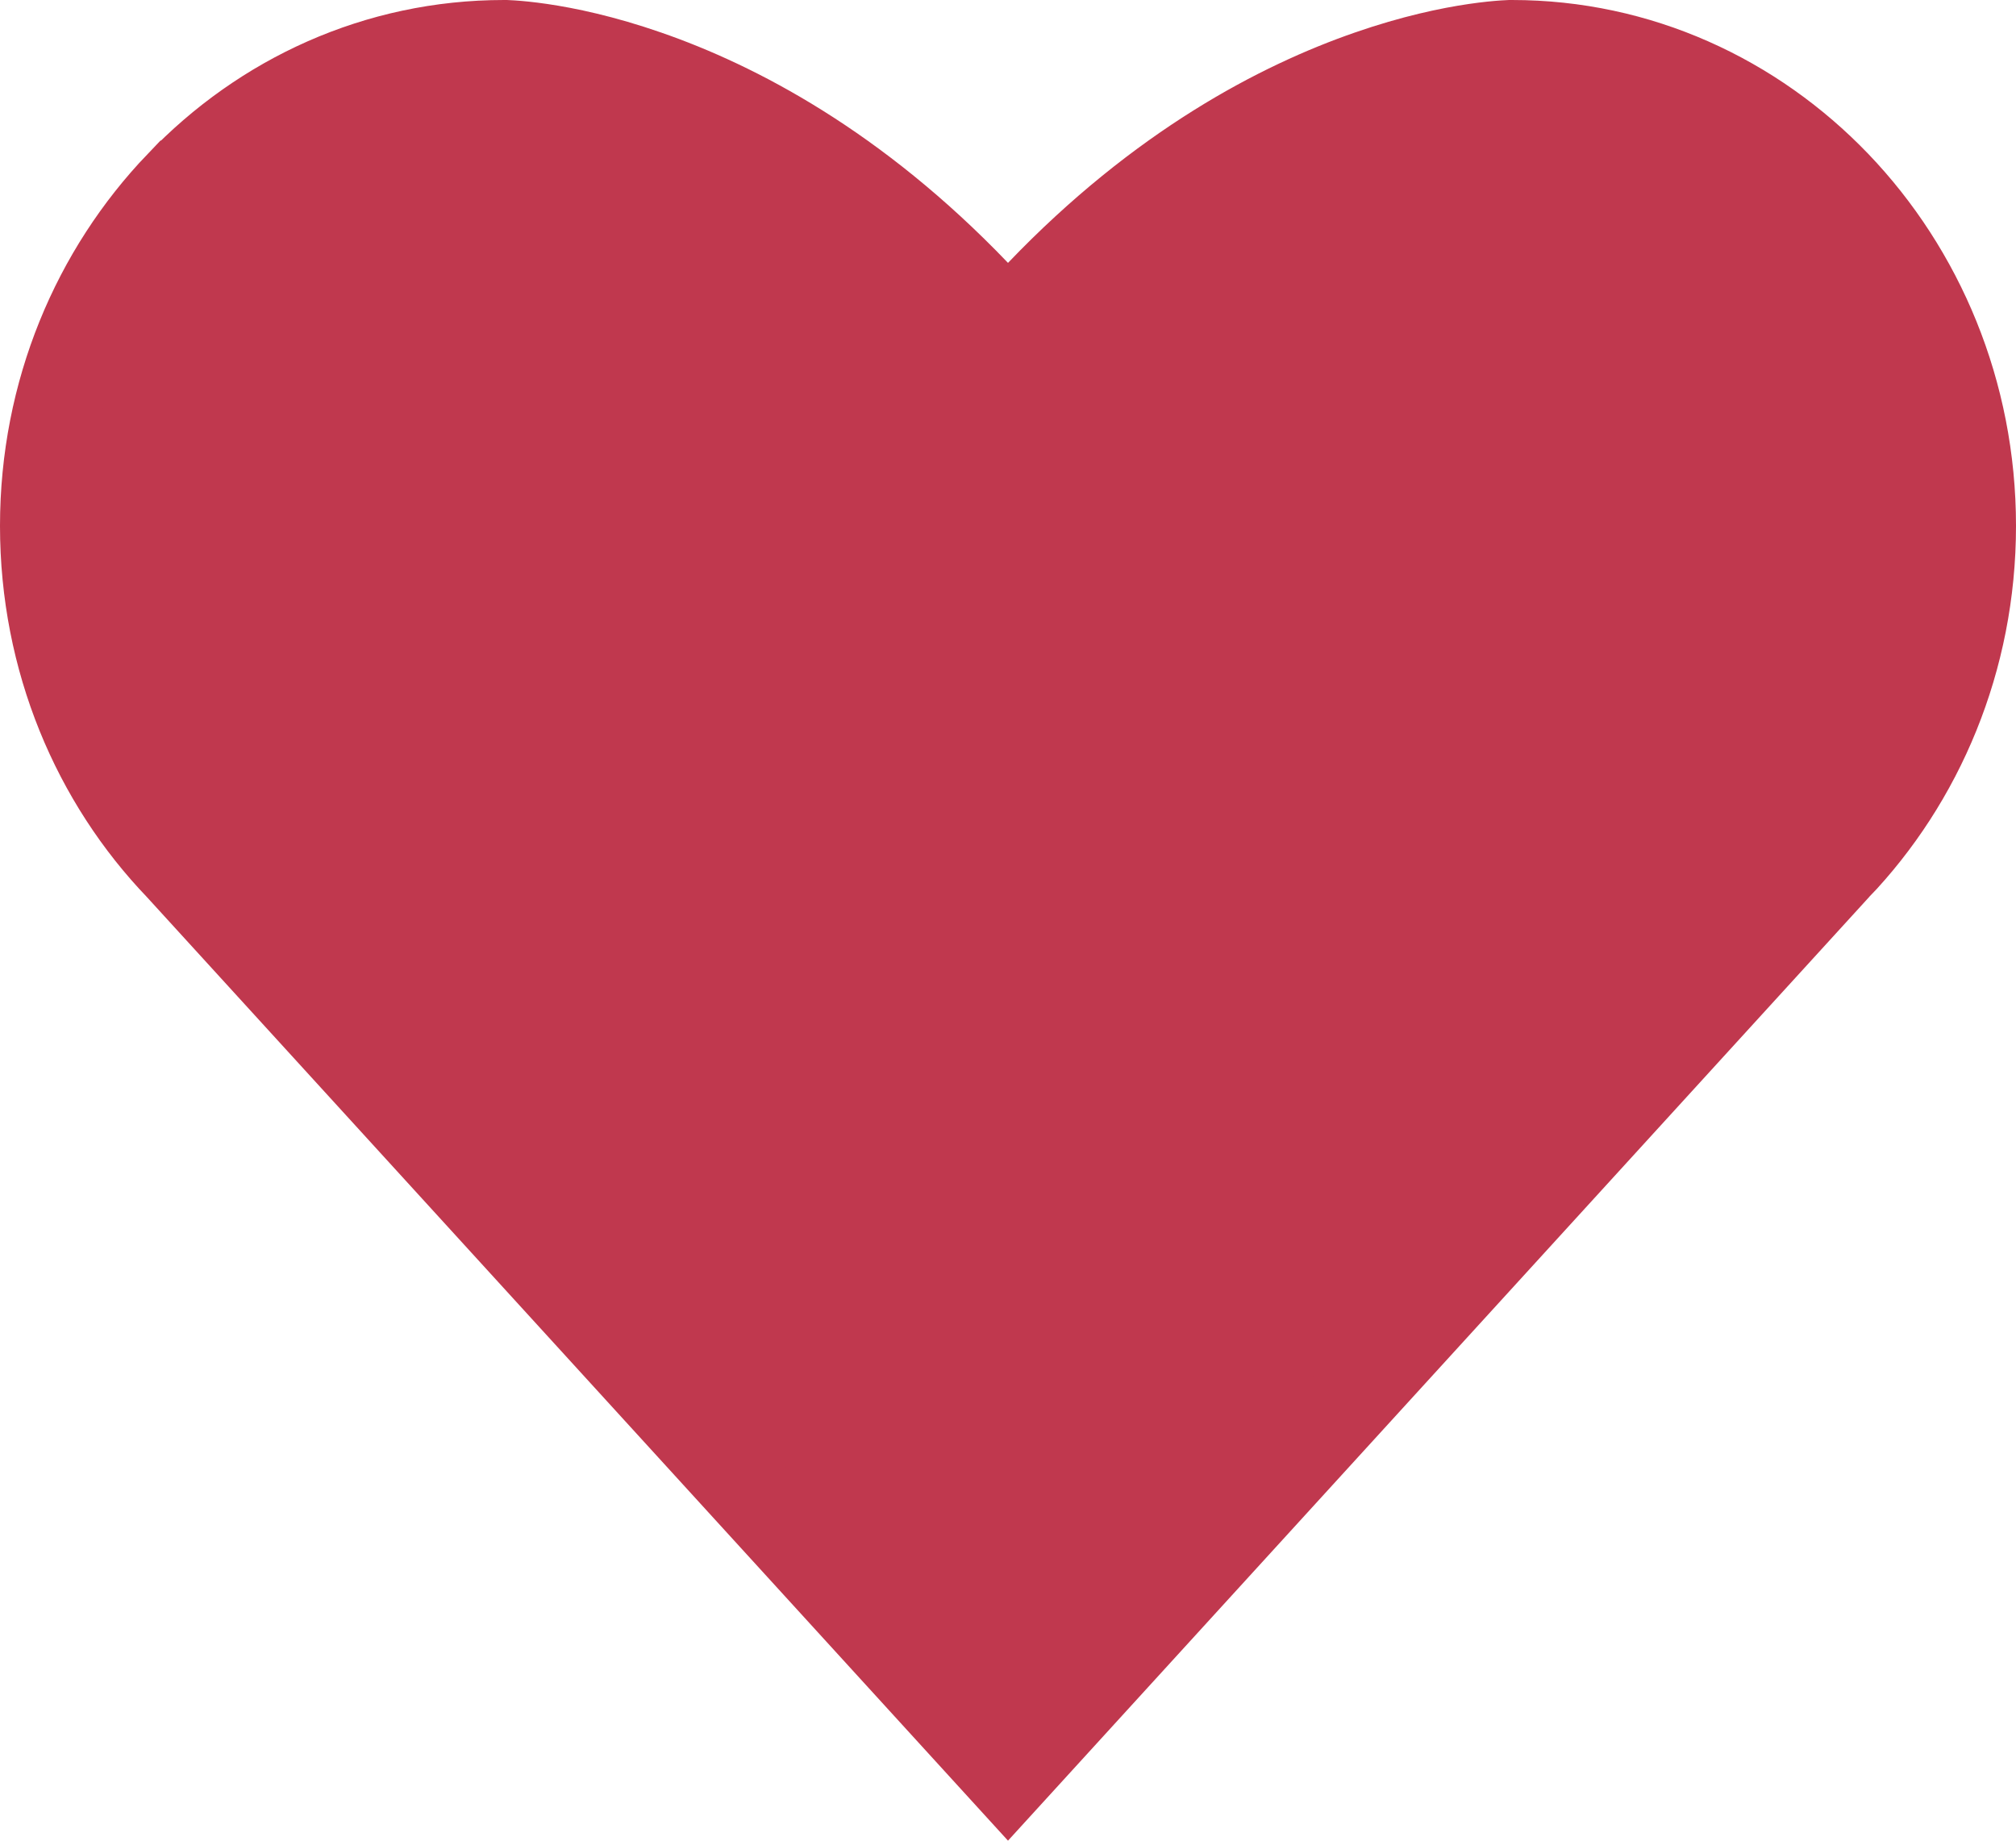 <svg width="23" height="21" viewBox="0 0 23 21" fill="none" xmlns="http://www.w3.org/2000/svg">
<path d="M20.955 9.898L20.955 9.897L20.946 9.907L11.5 20.258L2.054 9.907L2.054 9.906L2.045 9.897C1.091 8.905 0.5 7.528 0.5 6C0.5 4.473 1.091 3.099 2.045 2.103L2.046 2.103C2.997 1.108 4.305 0.5 5.75 0.5C5.75 0.5 5.751 0.5 5.751 0.5L5.767 0.5C5.783 0.501 5.81 0.502 5.845 0.504C5.917 0.509 6.027 0.519 6.17 0.54C6.457 0.582 6.874 0.668 7.38 0.844C8.39 1.194 9.758 1.903 11.139 3.345L11.5 3.721L11.861 3.345C13.242 1.903 14.61 1.194 15.62 0.844C16.126 0.668 16.543 0.582 16.83 0.54C16.973 0.519 17.083 0.509 17.155 0.504C17.19 0.502 17.217 0.501 17.233 0.5L17.248 0.5C17.249 0.5 17.25 0.5 17.25 0.5C18.694 0.5 20.003 1.111 20.955 2.103L20.955 2.103C21.909 3.099 22.5 4.476 22.5 6C22.5 7.525 21.906 8.905 20.955 9.898Z" fill="#C0384E" stroke="#C0384E"/>
</svg>

